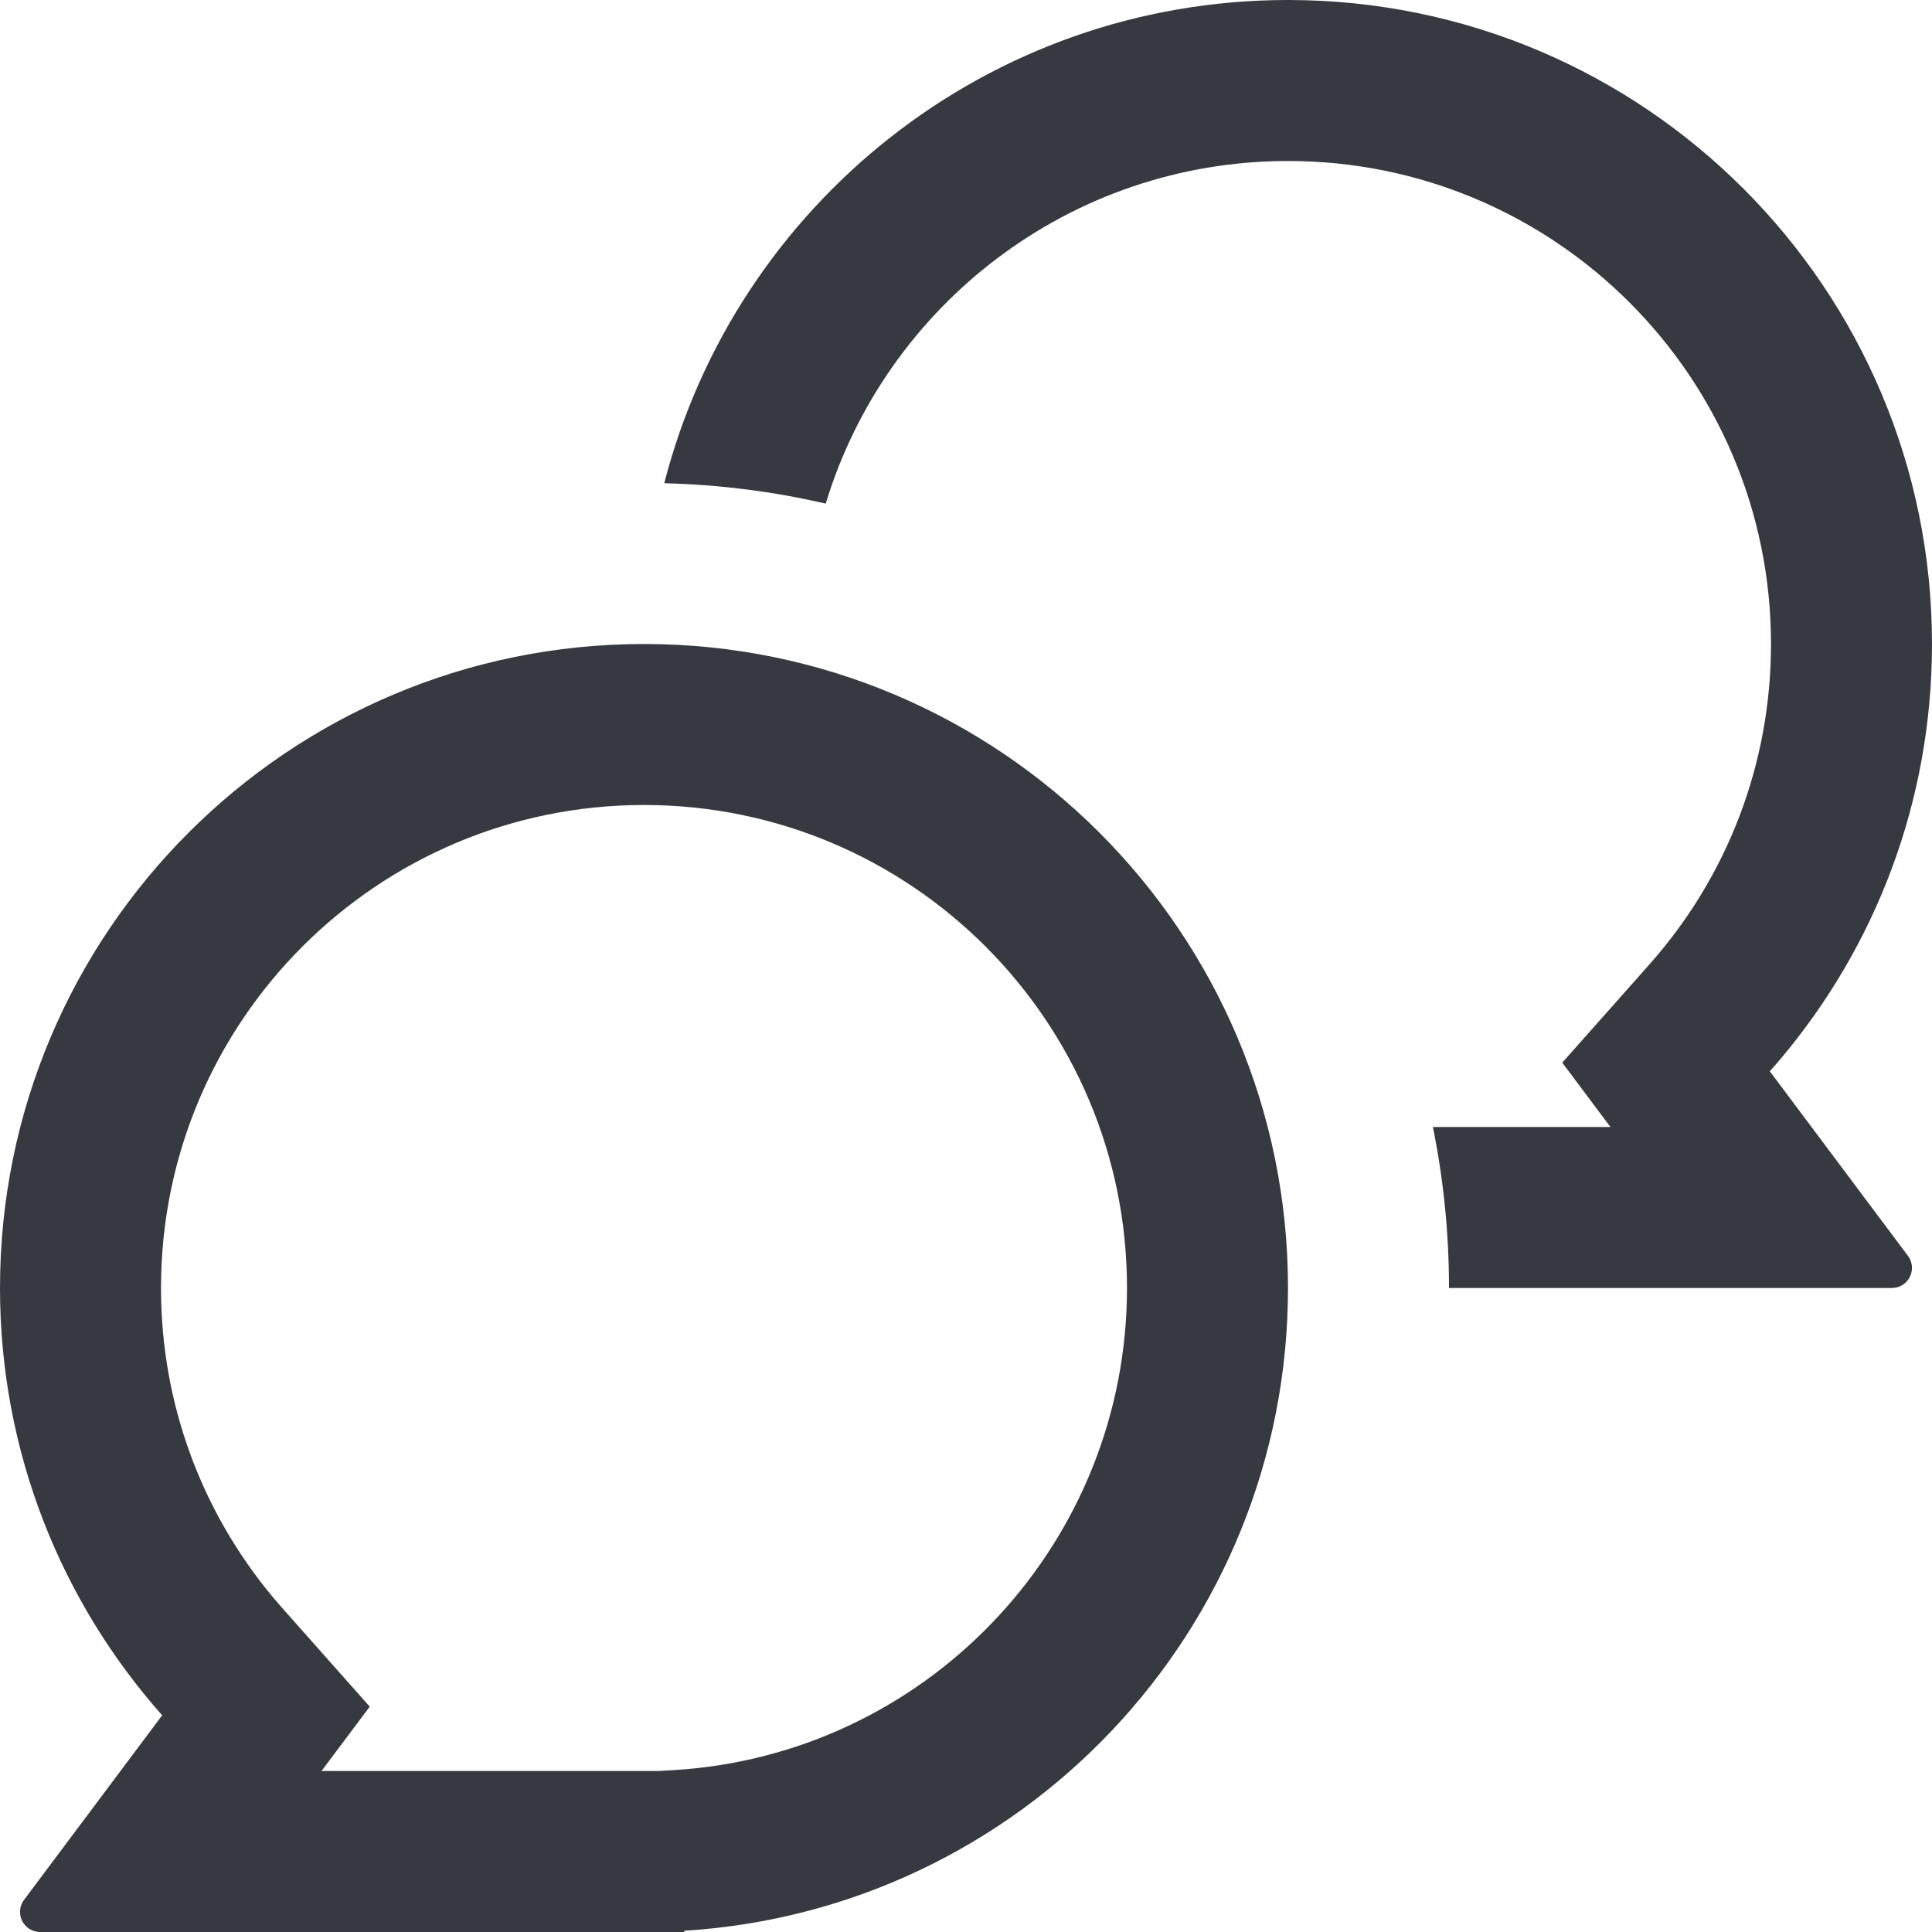 <?xml version="1.0" encoding="UTF-8"?>
<svg height="48px" version="1.1" viewBox="0 0 48 48" width="48px"
    xmlns="http://www.w3.org/2000/svg">
    <title>消息图标</title>
    <g fill="none" fill-rule="evenodd" id="FBUI原子组件" stroke="none" stroke-width="1">
        <g fill="#363940" fill-rule="nonzero" id="FBUI基础控件库"
            transform="translate(-776, -1541)">
            <g id="消息图标" transform="translate(776, 1541)">
                <path
                    d="M16,16 C24.837,16 32,23.163 32,32 C32,40.502 25.369,47.455 16.997,47.969 L17,48 L0.998,48 C0.722,48 0.498,47.776 0.498,47.5 C0.498,47.392 0.533,47.287 0.598,47.201 L4.029,42.616 C1.522,39.791 0,36.074 0,32 C0,23.163 7.163,16 16,16 Z M16,20 C9.373,20 4,25.373 4,32 C4,34.855 4.996,37.545 6.783,39.685 L7.021,39.961 L9.186,42.401 L7.988,44 L16.362,44 L16.752,43.977 C22.954,43.596 27.843,38.513 27.996,32.301 L28,32 C28,25.373 22.627,20 16,20 Z M32,0 C40.837,0 48,7.163 48,16 C48,19.933 46.581,23.535 44.227,26.321 L43.971,26.616 L47.402,31.201 C47.467,31.287 47.502,31.392 47.502,31.5 C47.502,31.745 47.325,31.95 47.091,31.992 L47.002,32 L36,32 C36,30.63 35.862,29.293 35.6,28 L40.011,28 L38.814,26.401 L40.979,23.961 C42.916,21.779 44,18.979 44,16 C44,9.373 38.627,4 32,4 C26.586,4 22.009,7.586 20.515,12.512 C19.221,12.213 17.879,12.04 16.503,12.006 C18.276,5.102 24.542,0 32,0 Z"
                    id="形状结合"></path>
            </g>
        </g>
    </g>
</svg>